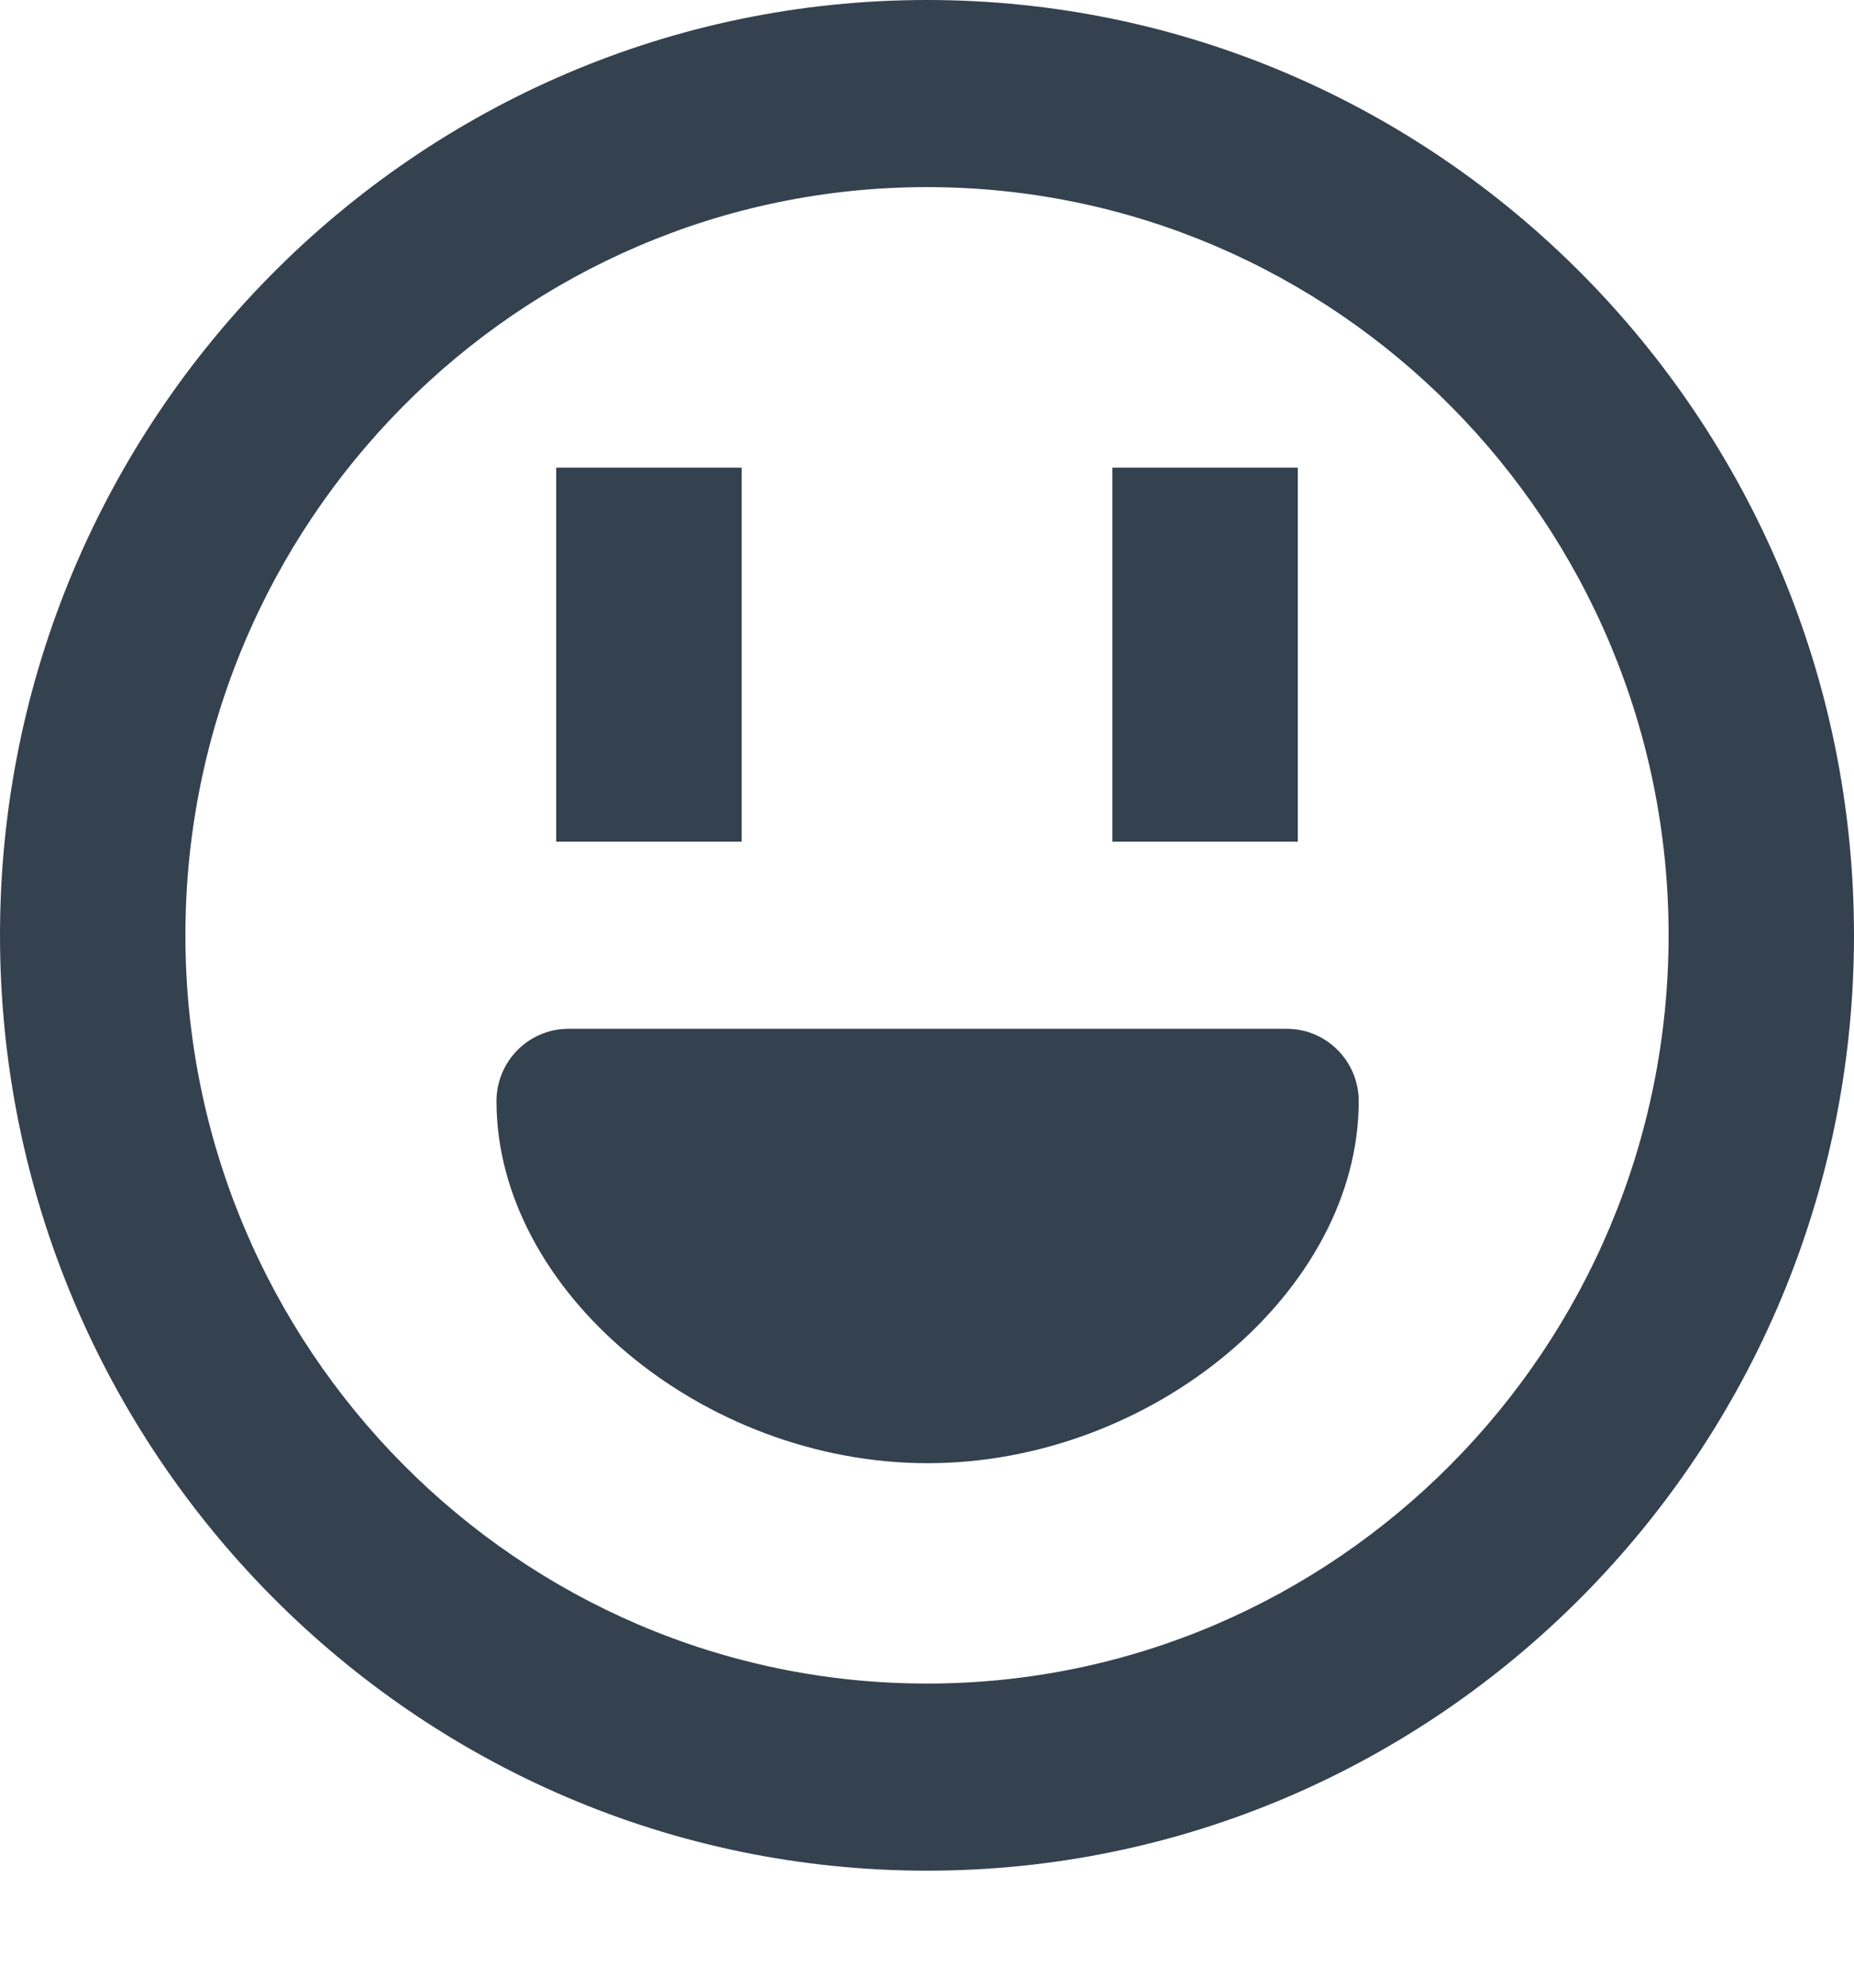 <?xml version="1.0" encoding="UTF-8"?>
<svg width="14px" height="15px" viewBox="0 0 14 15" version="1.1" xmlns="http://www.w3.org/2000/svg" xmlns:xlink="http://www.w3.org/1999/xlink">
    <!-- Generator: Sketch 52.6 (67491) - http://www.bohemiancoding.com/sketch -->
    <title>Combined Shape</title>
    <desc>Created with Sketch.</desc>
    <g id="Dark-mode" stroke="none" stroke-width="1" fill="none" fill-rule="evenodd">
        <g id="Dark-mode:-Expanded-post-page" transform="translate(-1066, -824)" fill="#34414F">
            <g id="Group-33" transform="translate(388, 474)">
                <g id="Group-27" transform="translate(526, 341)">
                    <g id="Group-26">
                        <g id="Group-22" transform="translate(152, 8)">
                            <path d="M9.718,8.764 C10.017,8.764 10.26,9.009 10.26,9.31 C10.26,10.74 8.708,12.042 7.005,12.042 C5.301,12.042 3.749,10.74 3.749,9.31 C3.749,9.009 3.992,8.764 4.292,8.764 L9.718,8.764 Z M7,13.705 C10.088,13.705 12.6,11.172 12.6,8.058 C12.6,4.945 10.088,2.412 7,2.412 C3.912,2.412 1.4,4.945 1.4,8.058 C1.4,11.172 3.912,13.705 7,13.705 Z M7,1 C10.86,1 14,4.166 14,8.058 C14,11.951 10.86,15.117 7,15.117 C3.14,15.117 -5.32907052e-15,11.951 -5.32907052e-15,8.058 C-5.32907052e-15,4.166 3.14,1 7,1 Z M5.6,4.529 L5.6,7.352 L4.2,7.352 L4.2,4.529 L5.6,4.529 Z M9.8,4.529 L9.8,7.352 L8.4,7.352 L8.4,4.529 L9.8,4.529 Z" id="Combined-Shape"></path>
                        </g>
                    </g>
                </g>
            </g>
        </g>
    </g>
</svg>